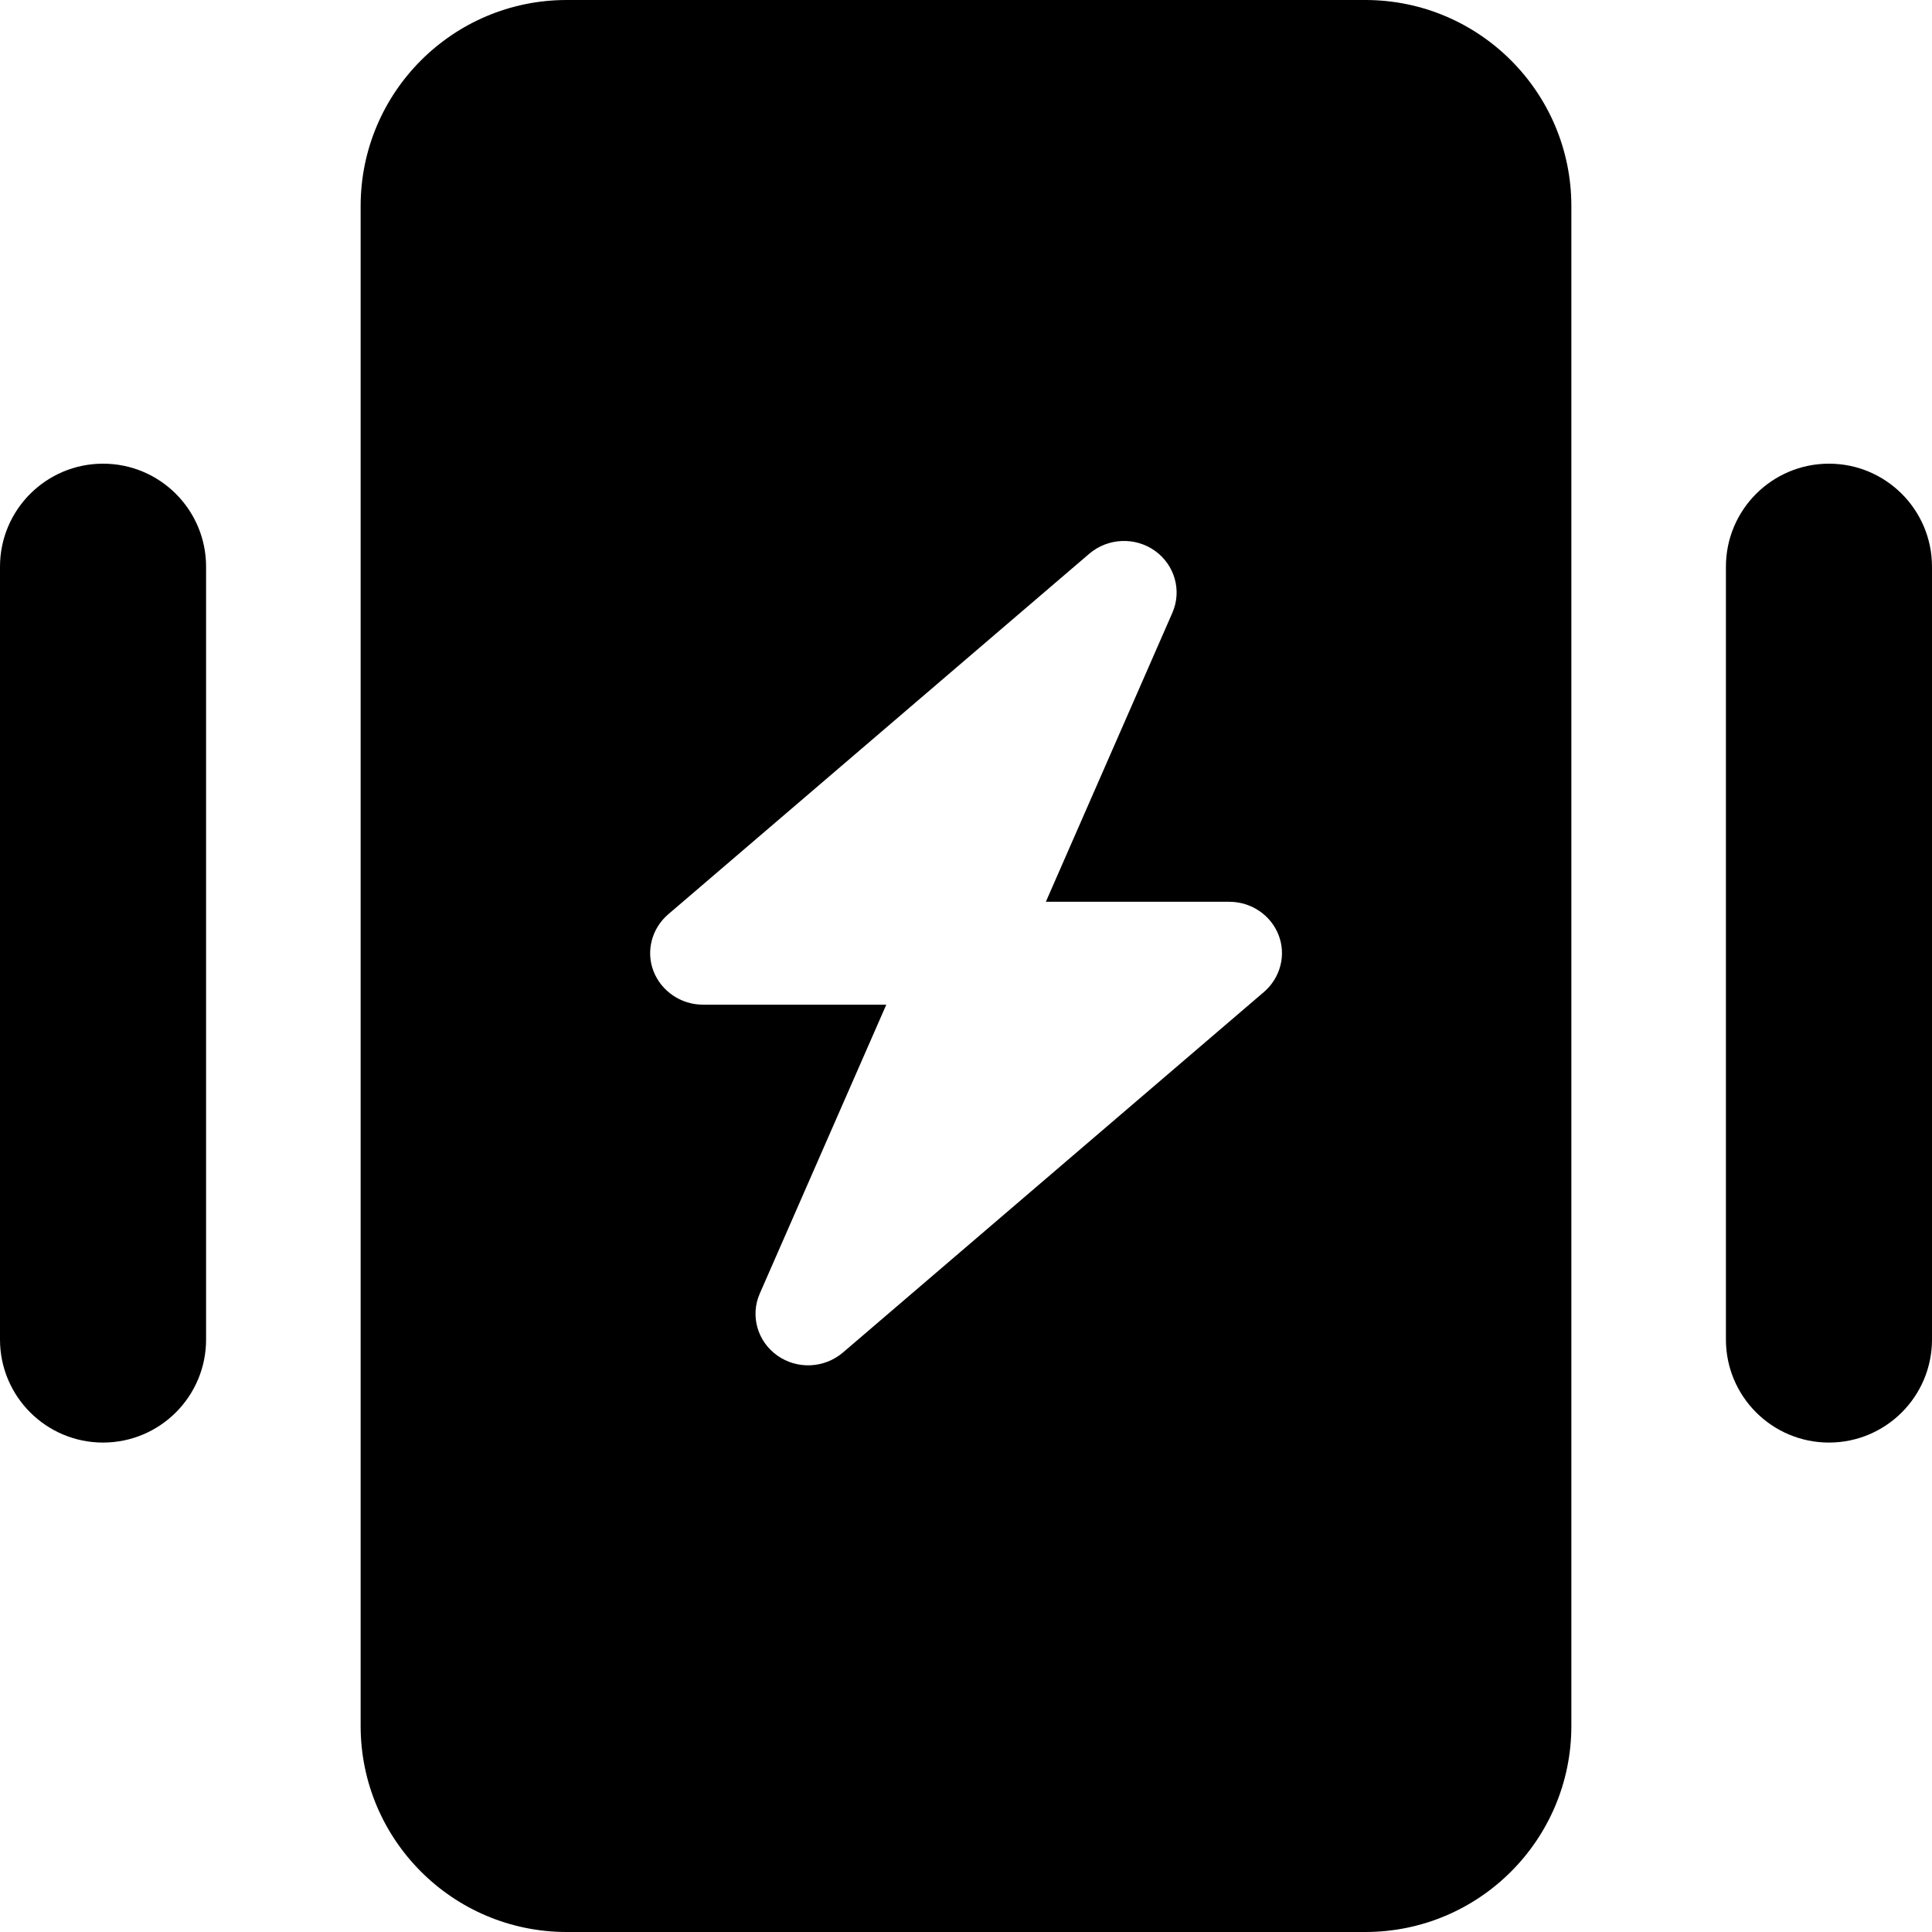 <svg width="75" height="75" viewBox="0 0 75 75" xmlns="http://www.w3.org/2000/svg">
<path d="M0 22C0 19.791 1.791 18 4 18C6.209 18 8 19.791 8 22V52C8 54.209 6.209 56 4 56C1.791 56 0 54.209 0 52V22Z" fill="#000000"/>
<path d="M67 22C67 19.791 68.791 18 71 18C73.209 18 75 19.791 75 22V52C75 54.209 73.209 56 71 56C68.791 56 67 54.209 67 52V22Z" fill="#000000"/>
<path fill-rule="evenodd" clip-rule="evenodd" d="M22 0C17.582 0 14 3.582 14 8V67C14 71.418 17.582 75 22 75H53C57.418 75 61 71.418 61 67V8C61 3.582 57.418 0 53 0H22ZM44.834 21.382C45.606 21.932 45.887 22.932 45.511 23.789L40.6 35.007H47.72C48.576 35.007 49.336 35.526 49.636 36.301C49.936 37.076 49.706 37.957 49.068 38.507L32.72 52.507C31.998 53.12 30.944 53.17 30.172 52.62C29.399 52.07 29.118 51.07 29.495 50.214L34.406 39.001H27.285C26.436 39.001 25.67 38.476 25.369 37.701C25.069 36.926 25.299 36.045 25.938 35.495L42.286 21.495C43.007 20.882 44.061 20.832 44.834 21.382Z" fill="#000000"/>
</svg>
